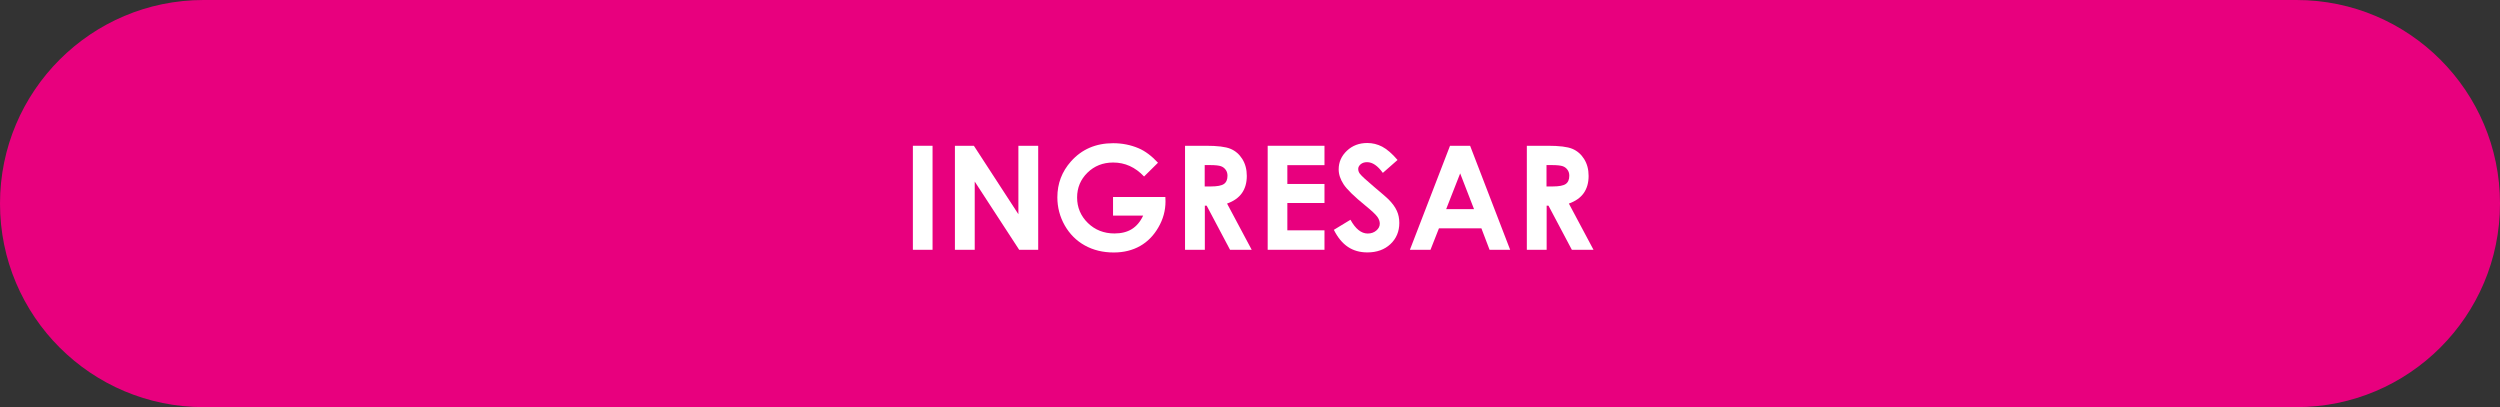 <?xml version="1.0" encoding="utf-8"?>
<!-- Generator: Adobe Illustrator 23.0.2, SVG Export Plug-In . SVG Version: 6.00 Build 0)  -->
<svg version="1.1" id="Capa_1" xmlns="http://www.w3.org/2000/svg" xmlns:xlink="http://www.w3.org/1999/xlink" x="0px" y="0px"
	 viewBox="0 0 352.1 57.34" style="enable-background:new 0 0 352.1 57.34;" xml:space="preserve">
<rect x="0" y="0" width="352.1" height="57.34" fill="#333333" stroke="none"/>
<style type="text/css">
	.st0{fill:#E8007E;}
	.st1{fill:#FFFFFF;}
</style>
<g>
	<path class="st0" d="M323.43,57.34H28.67C12.84,57.34,0,44.51,0,28.67l0,0C0,12.84,12.84,0,28.67,0h294.76
		c15.83,0,28.67,12.84,28.67,28.67l0,0C352.1,44.51,339.26,57.34,323.43,57.34z"/>
	<g>
		<g>
			<path class="st1" d="M128.57,20.53h2.77v14.65h-2.77V20.53z"/>
			<path class="st1" d="M134.49,20.53h2.67l6.27,9.64v-9.64h2.79v14.65h-2.68l-6.26-9.61v9.61h-2.79V20.53z"/>
			<path class="st1" d="M163.09,22.92l-1.96,1.94c-1.24-1.32-2.69-1.97-4.35-1.97c-1.44,0-2.65,0.48-3.62,1.43s-1.46,2.12-1.46,3.49
				c0,1.41,0.51,2.61,1.52,3.6c1.01,0.98,2.26,1.47,3.74,1.47c0.96,0,1.78-0.2,2.44-0.61c0.66-0.41,1.2-1.04,1.6-1.9h-4.24v-2.62
				h7.37l0.02,0.62c0,1.28-0.33,2.5-1,3.65c-0.66,1.15-1.52,2.03-2.58,2.63c-1.06,0.6-2.29,0.91-3.71,0.91
				c-1.52,0-2.88-0.33-4.07-0.99c-1.19-0.66-2.13-1.6-2.83-2.82c-0.69-1.22-1.04-2.54-1.04-3.96c0-1.94,0.64-3.62,1.92-5.06
				c1.52-1.71,3.5-2.56,5.94-2.56c1.28,0,2.47,0.24,3.58,0.71C161.28,21.27,162.2,21.96,163.09,22.92z"/>
			<path class="st1" d="M166.89,20.53h2.96c1.62,0,2.77,0.14,3.46,0.43c0.69,0.29,1.24,0.77,1.66,1.44
				c0.42,0.67,0.63,1.46,0.63,2.38c0,0.96-0.23,1.77-0.69,2.42c-0.46,0.65-1.16,1.14-2.09,1.47l3.47,6.51h-3.05l-3.29-6.21h-0.26
				v6.21h-2.79V20.53z M169.68,26.26h0.87c0.89,0,1.5-0.12,1.83-0.35c0.33-0.23,0.5-0.62,0.5-1.16c0-0.32-0.08-0.6-0.25-0.83
				c-0.17-0.24-0.39-0.41-0.67-0.51c-0.28-0.1-0.79-0.16-1.53-0.16h-0.76V26.26z"/>
			<path class="st1" d="M178.54,20.53h8v2.73h-5.23v2.65h5.23v2.68h-5.23v3.85h5.23v2.74h-8V20.53z"/>
			<path class="st1" d="M196.83,22.53l-2.07,1.82c-0.73-1.01-1.46-1.51-2.22-1.51c-0.37,0-0.67,0.1-0.9,0.29
				c-0.23,0.2-0.35,0.42-0.35,0.66c0,0.25,0.08,0.48,0.25,0.7c0.23,0.29,0.91,0.92,2.05,1.88c1.06,0.89,1.71,1.45,1.94,1.68
				c0.57,0.57,0.97,1.12,1.2,1.64c0.24,0.52,0.35,1.09,0.35,1.71c0,1.2-0.42,2.2-1.25,2.98s-1.92,1.17-3.25,1.17
				c-1.04,0-1.95-0.25-2.73-0.77s-1.44-1.31-1.99-2.41l2.34-1.42c0.71,1.29,1.52,1.94,2.43,1.94c0.48,0,0.88-0.14,1.21-0.42
				c0.33-0.28,0.49-0.6,0.49-0.97c0-0.33-0.12-0.66-0.37-1c-0.25-0.33-0.79-0.84-1.63-1.52c-1.6-1.3-2.63-2.31-3.09-3.01
				s-0.7-1.41-0.7-2.12c0-1.02,0.39-1.89,1.16-2.62c0.77-0.73,1.73-1.09,2.87-1.09c0.73,0,1.43,0.17,2.09,0.51
				C195.34,21.01,196.06,21.63,196.83,22.53z"/>
			<path class="st1" d="M204.22,20.53h2.83l5.64,14.65h-2.9l-1.15-3.02h-5.98l-1.19,3.02h-2.9L204.22,20.53z M205.65,24.42
				l-1.97,5.03h3.92L205.65,24.42z"/>
			<path class="st1" d="M215.03,20.53h2.96c1.62,0,2.77,0.14,3.46,0.43c0.69,0.29,1.24,0.77,1.66,1.44
				c0.42,0.67,0.63,1.46,0.63,2.38c0,0.96-0.23,1.77-0.69,2.42c-0.46,0.65-1.16,1.14-2.09,1.47l3.47,6.51h-3.05l-3.29-6.21h-0.26
				v6.21h-2.79V20.53z M217.82,26.26h0.87c0.89,0,1.5-0.12,1.83-0.35c0.33-0.23,0.5-0.62,0.5-1.16c0-0.32-0.08-0.6-0.25-0.83
				c-0.17-0.24-0.39-0.41-0.67-0.51c-0.28-0.1-0.79-0.16-1.53-0.16h-0.76V26.26z"/>
		</g>
	</g>
</g>
</svg>
